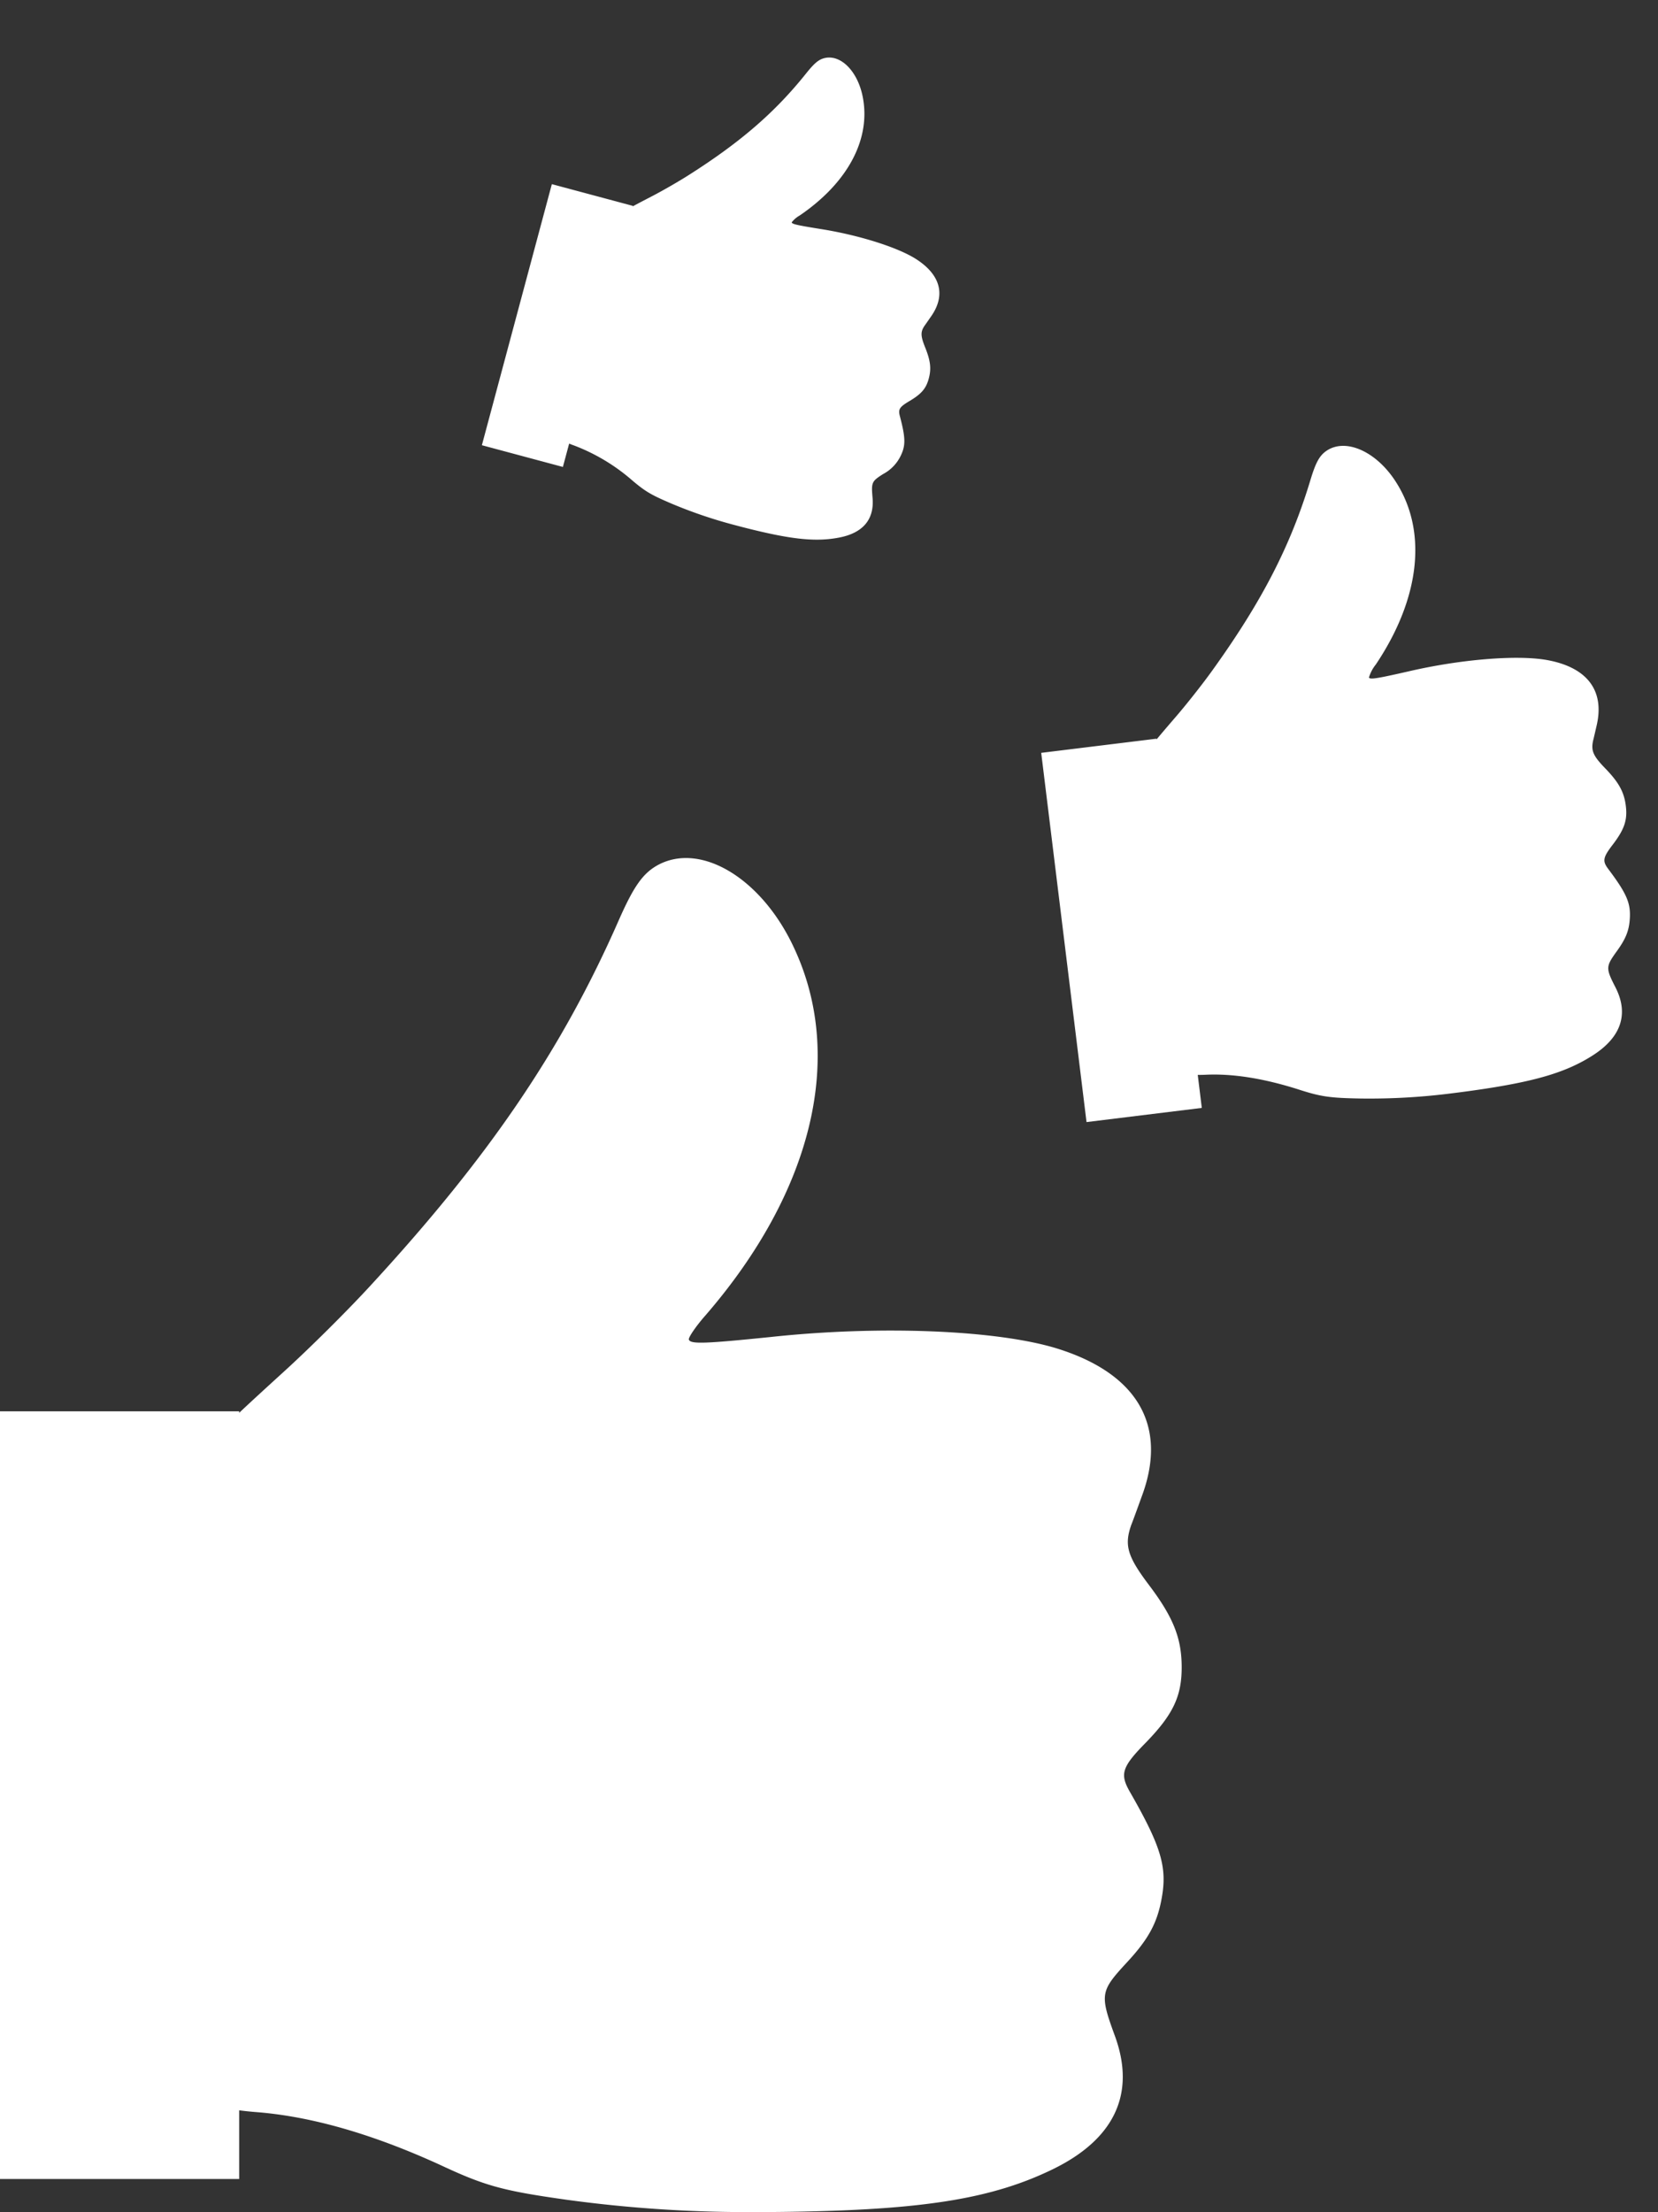 <svg xmlns="http://www.w3.org/2000/svg" width="332.75" height="443.765" viewBox="0 0 332.75 443.765"><rect x="0" y="0" width="332.75" height="443.765" fill="#333333" stroke="none"/><g transform="translate(-1343 -398.867)"><path d="M-5495.245,3048.173c-12.69-1.785-16.326-2.741-25.318-6.951q-20.471-9.375-37.116-10.649c-1.248-.1-2.348-.216-3.321-.351V3044h-48V2890h48v.3c2.1-1.986,4.886-4.536,8.615-7.937,5.227-4.719,13.326-12.754,17.983-17.856,23.66-25.7,38.2-47.132,49.553-72.958,3.061-6.951,4.91-9.568,8.037-11.226,8.672-4.526,20.854,2.935,27.231,16.836,10.139,21.812,3.635,48.725-17.727,73.467-2.044,2.3-3.573,4.592-3.446,4.975.318.956,3.251.829,16.39-.51,21.941-2.362,45.219-1.405,57.27,2.231,16.262,4.975,22.385,15.369,17.41,29.272-.7,1.913-1.722,4.783-2.3,6.25-1.4,4.019-.767,6.25,3.57,11.991,4.912,6.5,6.57,10.712,6.57,16.518s-1.722,9.437-7.079,14.986c-4.912,4.973-5.358,6.375-3.381,9.885,6.378,11.1,7.589,15.242,6.441,21.492-.893,4.975-2.677,8.227-7.079,12.947-5.231,5.677-5.358,6.315-2.294,14.668,4.208,11.544-.065,20.728-12.628,26.787-11.736,5.677-25,7.908-49.809,8.418-3.212.066-6.3.1-9.29.1A268.1,268.1,0,0,1-5495.245,3048.173Z" transform="translate(6952 -2208)" fill="#fff"/><path d="M-5553.763,2909.441c-6.161-.866-7.928-1.329-12.294-3.369q-9.939-4.544-18.022-5.16c-.605-.05-1.14-.1-1.612-.17v6.677H-5609v-74.628h23.308v.143c1.021-.962,2.372-2.2,4.182-3.845,2.54-2.286,6.471-6.18,8.733-8.653,11.488-12.455,18.549-22.839,24.061-35.355,1.487-3.369,2.385-4.637,3.9-5.441,4.212-2.193,10.127,1.423,13.224,8.159,4.924,10.569,1.764,23.612-8.609,35.6a7.571,7.571,0,0,0-1.672,2.411c.155.463,1.58.4,7.959-.248,10.653-1.144,21.957-.681,27.809,1.081,7.9,2.411,10.87,7.448,8.453,14.185-.339.927-.836,2.318-1.113,3.029-.683,1.948-.373,3.029,1.733,5.811,2.384,3.153,3.189,5.192,3.189,8s-.836,4.573-3.437,7.262c-2.385,2.41-2.6,3.09-1.641,4.79,3.1,5.377,3.685,7.386,3.127,10.415-.433,2.411-1.3,3.987-3.437,6.274-2.539,2.751-2.6,3.06-1.115,7.109,2.044,5.594-.031,10.044-6.132,12.98-5.7,2.75-12.14,3.832-24.185,4.079-1.555.032-3.05.048-4.5.048A130.687,130.687,0,0,1-5553.763,2909.441Z" transform="translate(6773.925 -2945.343) rotate(-7)" fill="#fff"/><path d="M-5569.112,2873.767c-4.449-.629-5.725-.966-8.878-2.448a38.606,38.606,0,0,0-13.015-3.749c-.437-.036-.823-.076-1.164-.124v4.851H-5609V2818.08h16.831v.1c.737-.7,1.713-1.6,3.02-2.794,1.834-1.661,4.673-4.49,6.307-6.287,8.3-9.049,13.395-16.593,17.375-25.686,1.074-2.447,1.722-3.369,2.818-3.953,3.042-1.593,7.313,1.034,9.549,5.928,3.556,7.678,1.274,17.154-6.217,25.865a5.505,5.505,0,0,0-1.208,1.752c.112.336,1.141.292,5.748-.18,7.693-.831,15.855-.495,20.081.785,5.7,1.752,7.85,5.411,6.1,10.306-.245.674-.6,1.684-.8,2.2-.494,1.416-.27,2.2,1.251,4.222,1.722,2.291,2.3,3.772,2.3,5.815s-.6,3.323-2.482,5.276c-1.722,1.751-1.878,2.245-1.185,3.48,2.236,3.907,2.661,5.366,2.258,7.567a8.161,8.161,0,0,1-2.482,4.558c-1.833,2-1.878,2.223-.805,5.165,1.477,4.064-.022,7.3-4.428,9.43-4.115,2-8.766,2.784-17.465,2.964-1.122.023-2.2.035-3.247.035A93.808,93.808,0,0,1-5569.112,2873.767Z" transform="matrix(0.966, 0.259, -0.259, 0.966, 7601.929, -833.724)" fill="#fff"/></g></svg>